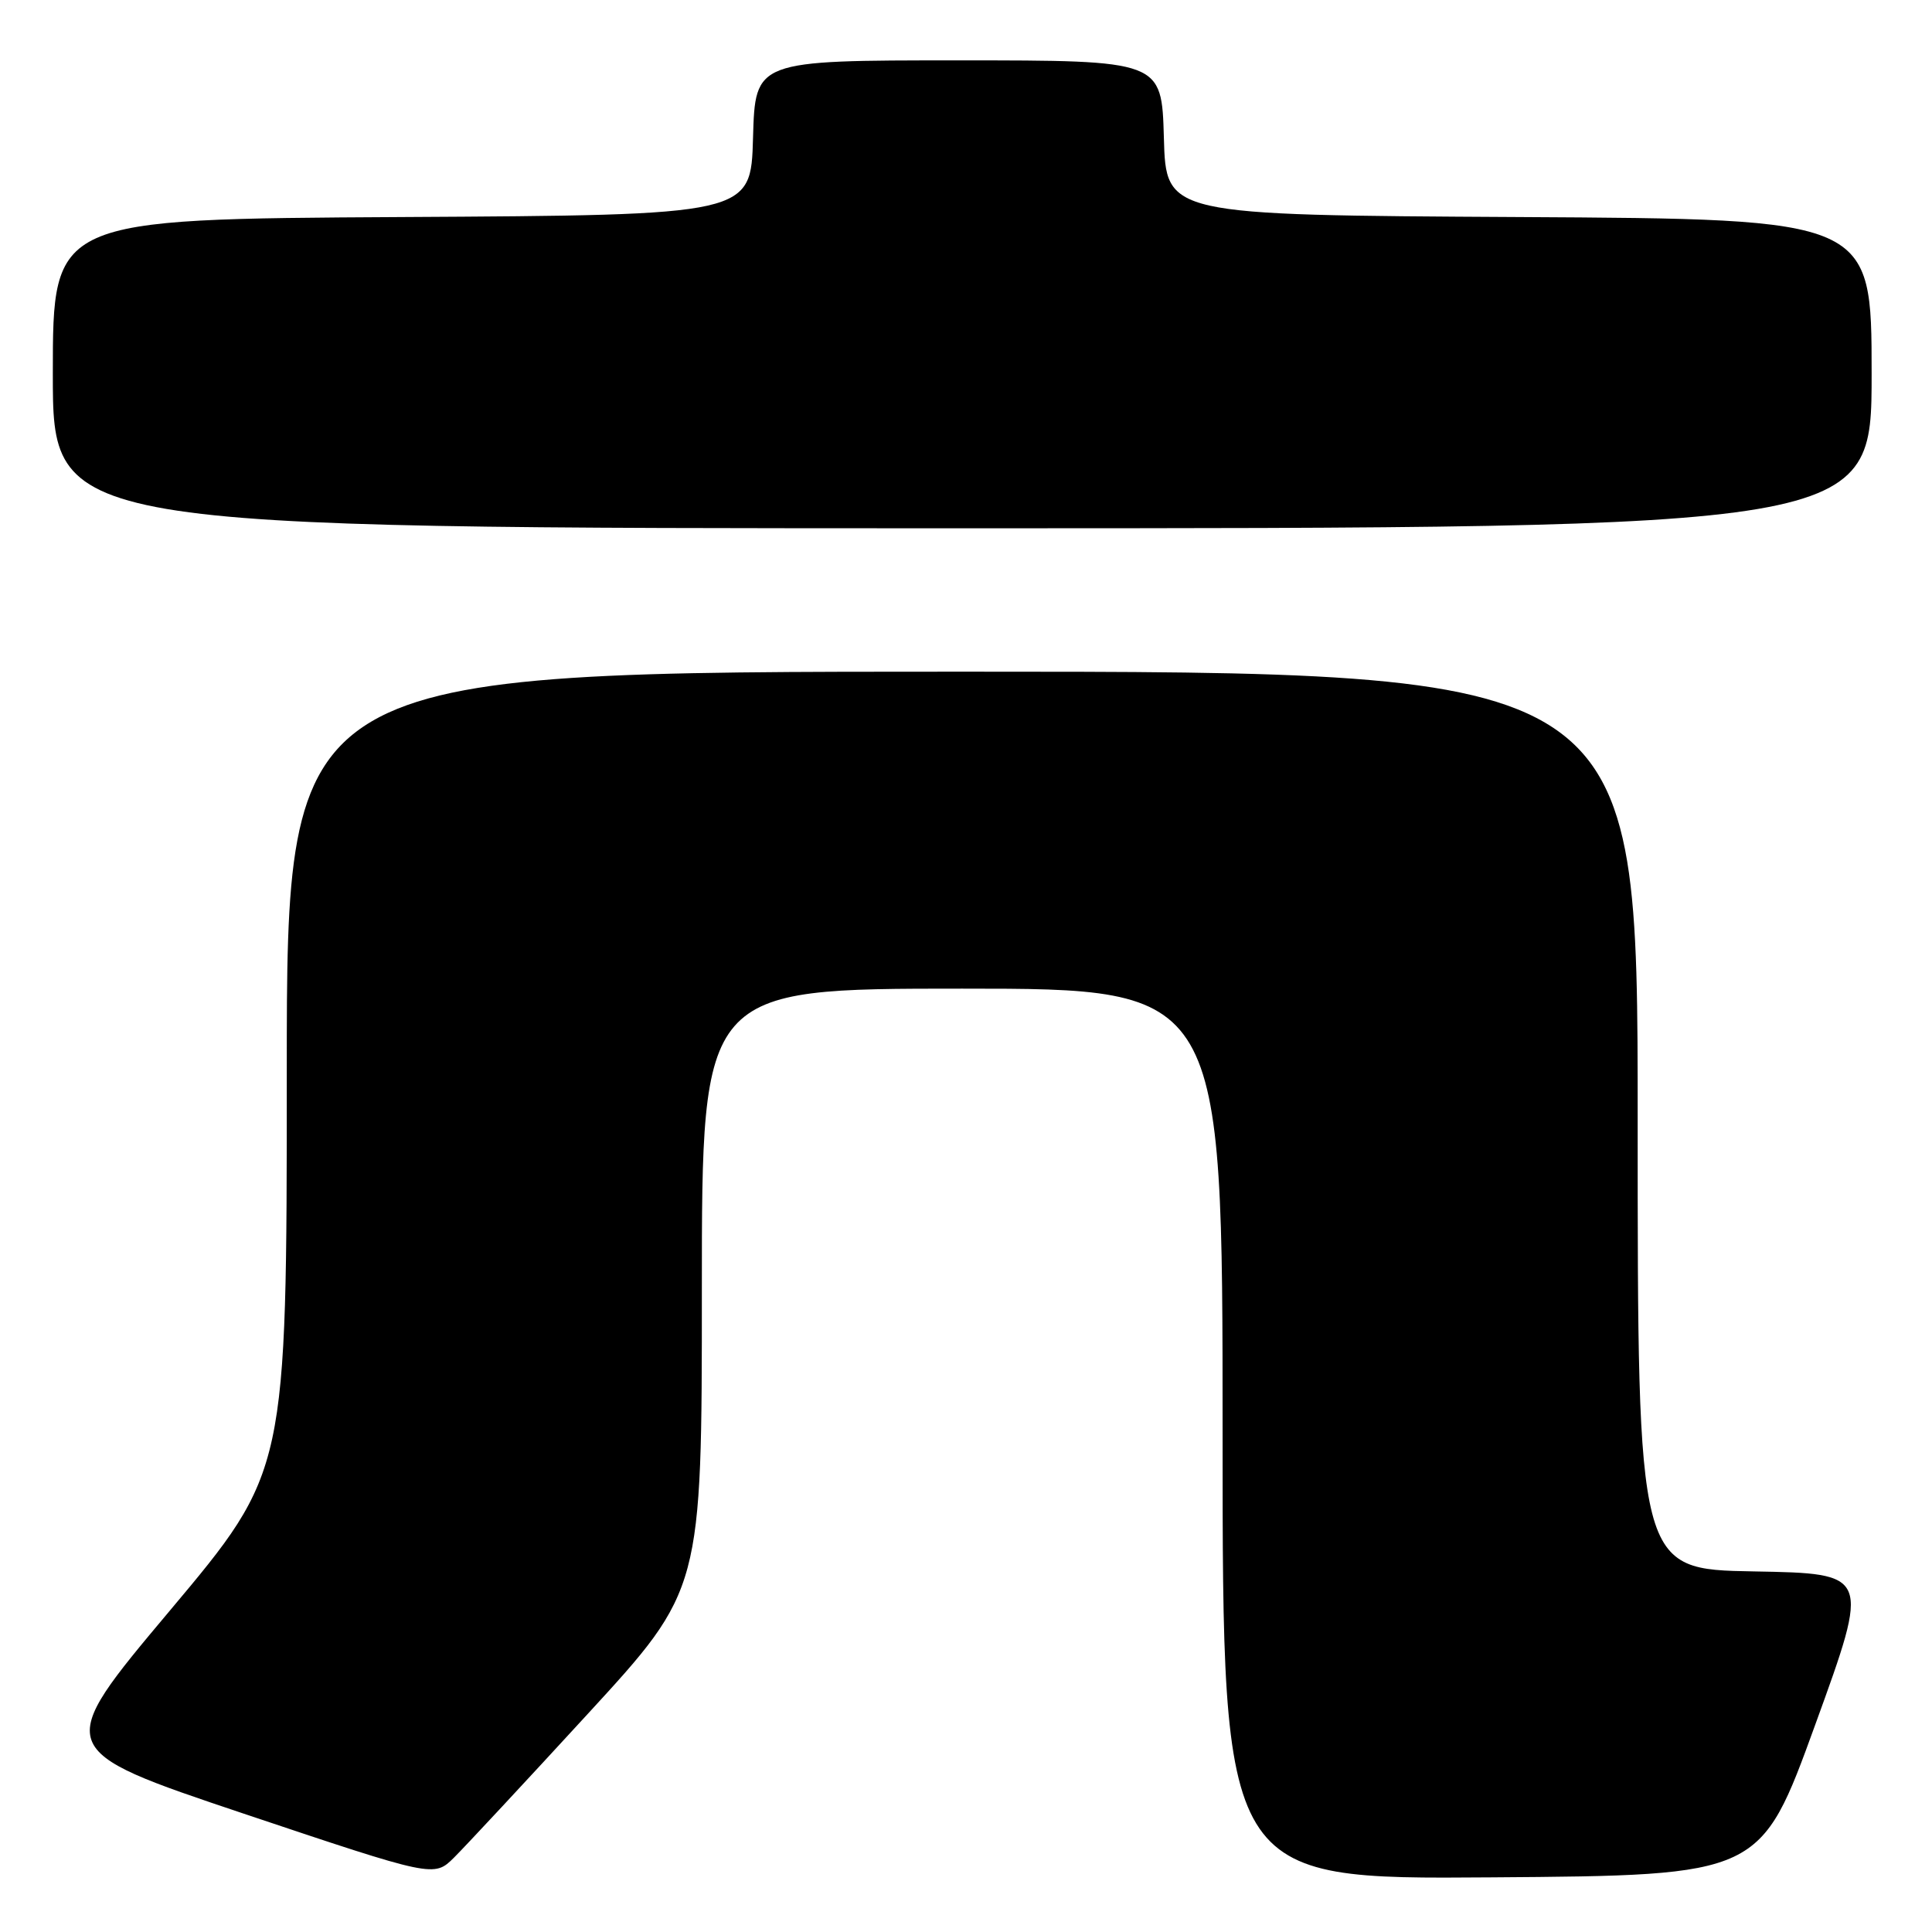 <?xml version="1.0" encoding="UTF-8" standalone="no"?>
<!DOCTYPE svg PUBLIC "-//W3C//DTD SVG 1.1//EN" "http://www.w3.org/Graphics/SVG/1.1/DTD/svg11.dtd" >
<svg xmlns="http://www.w3.org/2000/svg" xmlns:xlink="http://www.w3.org/1999/xlink" version="1.1" viewBox="0 0 256 256">
 <g >
 <path fill="currentColor"
d=" M 77.91 227.07 C 93.00 210.64 93.00 210.64 93.00 170.82 C 93.00 131.00 93.00 131.00 127.50 131.00 C 162.00 131.00 162.00 131.00 162.00 190.01 C 162.00 249.03 162.00 249.03 197.64 248.76 C 233.28 248.50 233.28 248.50 240.54 228.50 C 247.80 208.50 247.80 208.50 232.40 208.22 C 217.00 207.95 217.00 207.95 217.00 148.47 C 217.00 89.00 217.00 89.00 127.50 89.00 C 38.00 89.00 38.00 89.00 38.00 141.98 C 38.00 194.96 38.00 194.96 22.52 213.40 C 7.03 231.84 7.03 231.84 32.27 240.31 C 57.50 248.77 57.50 248.77 60.16 246.14 C 61.62 244.69 69.61 236.11 77.91 227.07 Z  M 248.00 49.51 C 248.00 29.02 248.00 29.02 201.25 28.76 C 154.50 28.50 154.50 28.50 154.22 18.25 C 153.93 8.00 153.93 8.00 127.00 8.00 C 100.07 8.00 100.07 8.00 99.78 18.25 C 99.50 28.50 99.50 28.50 53.25 28.76 C 7.00 29.02 7.00 29.02 7.00 49.51 C 7.00 70.00 7.00 70.00 127.50 70.00 C 248.00 70.00 248.00 70.00 248.00 49.51 Z "/>
</g>
</svg>